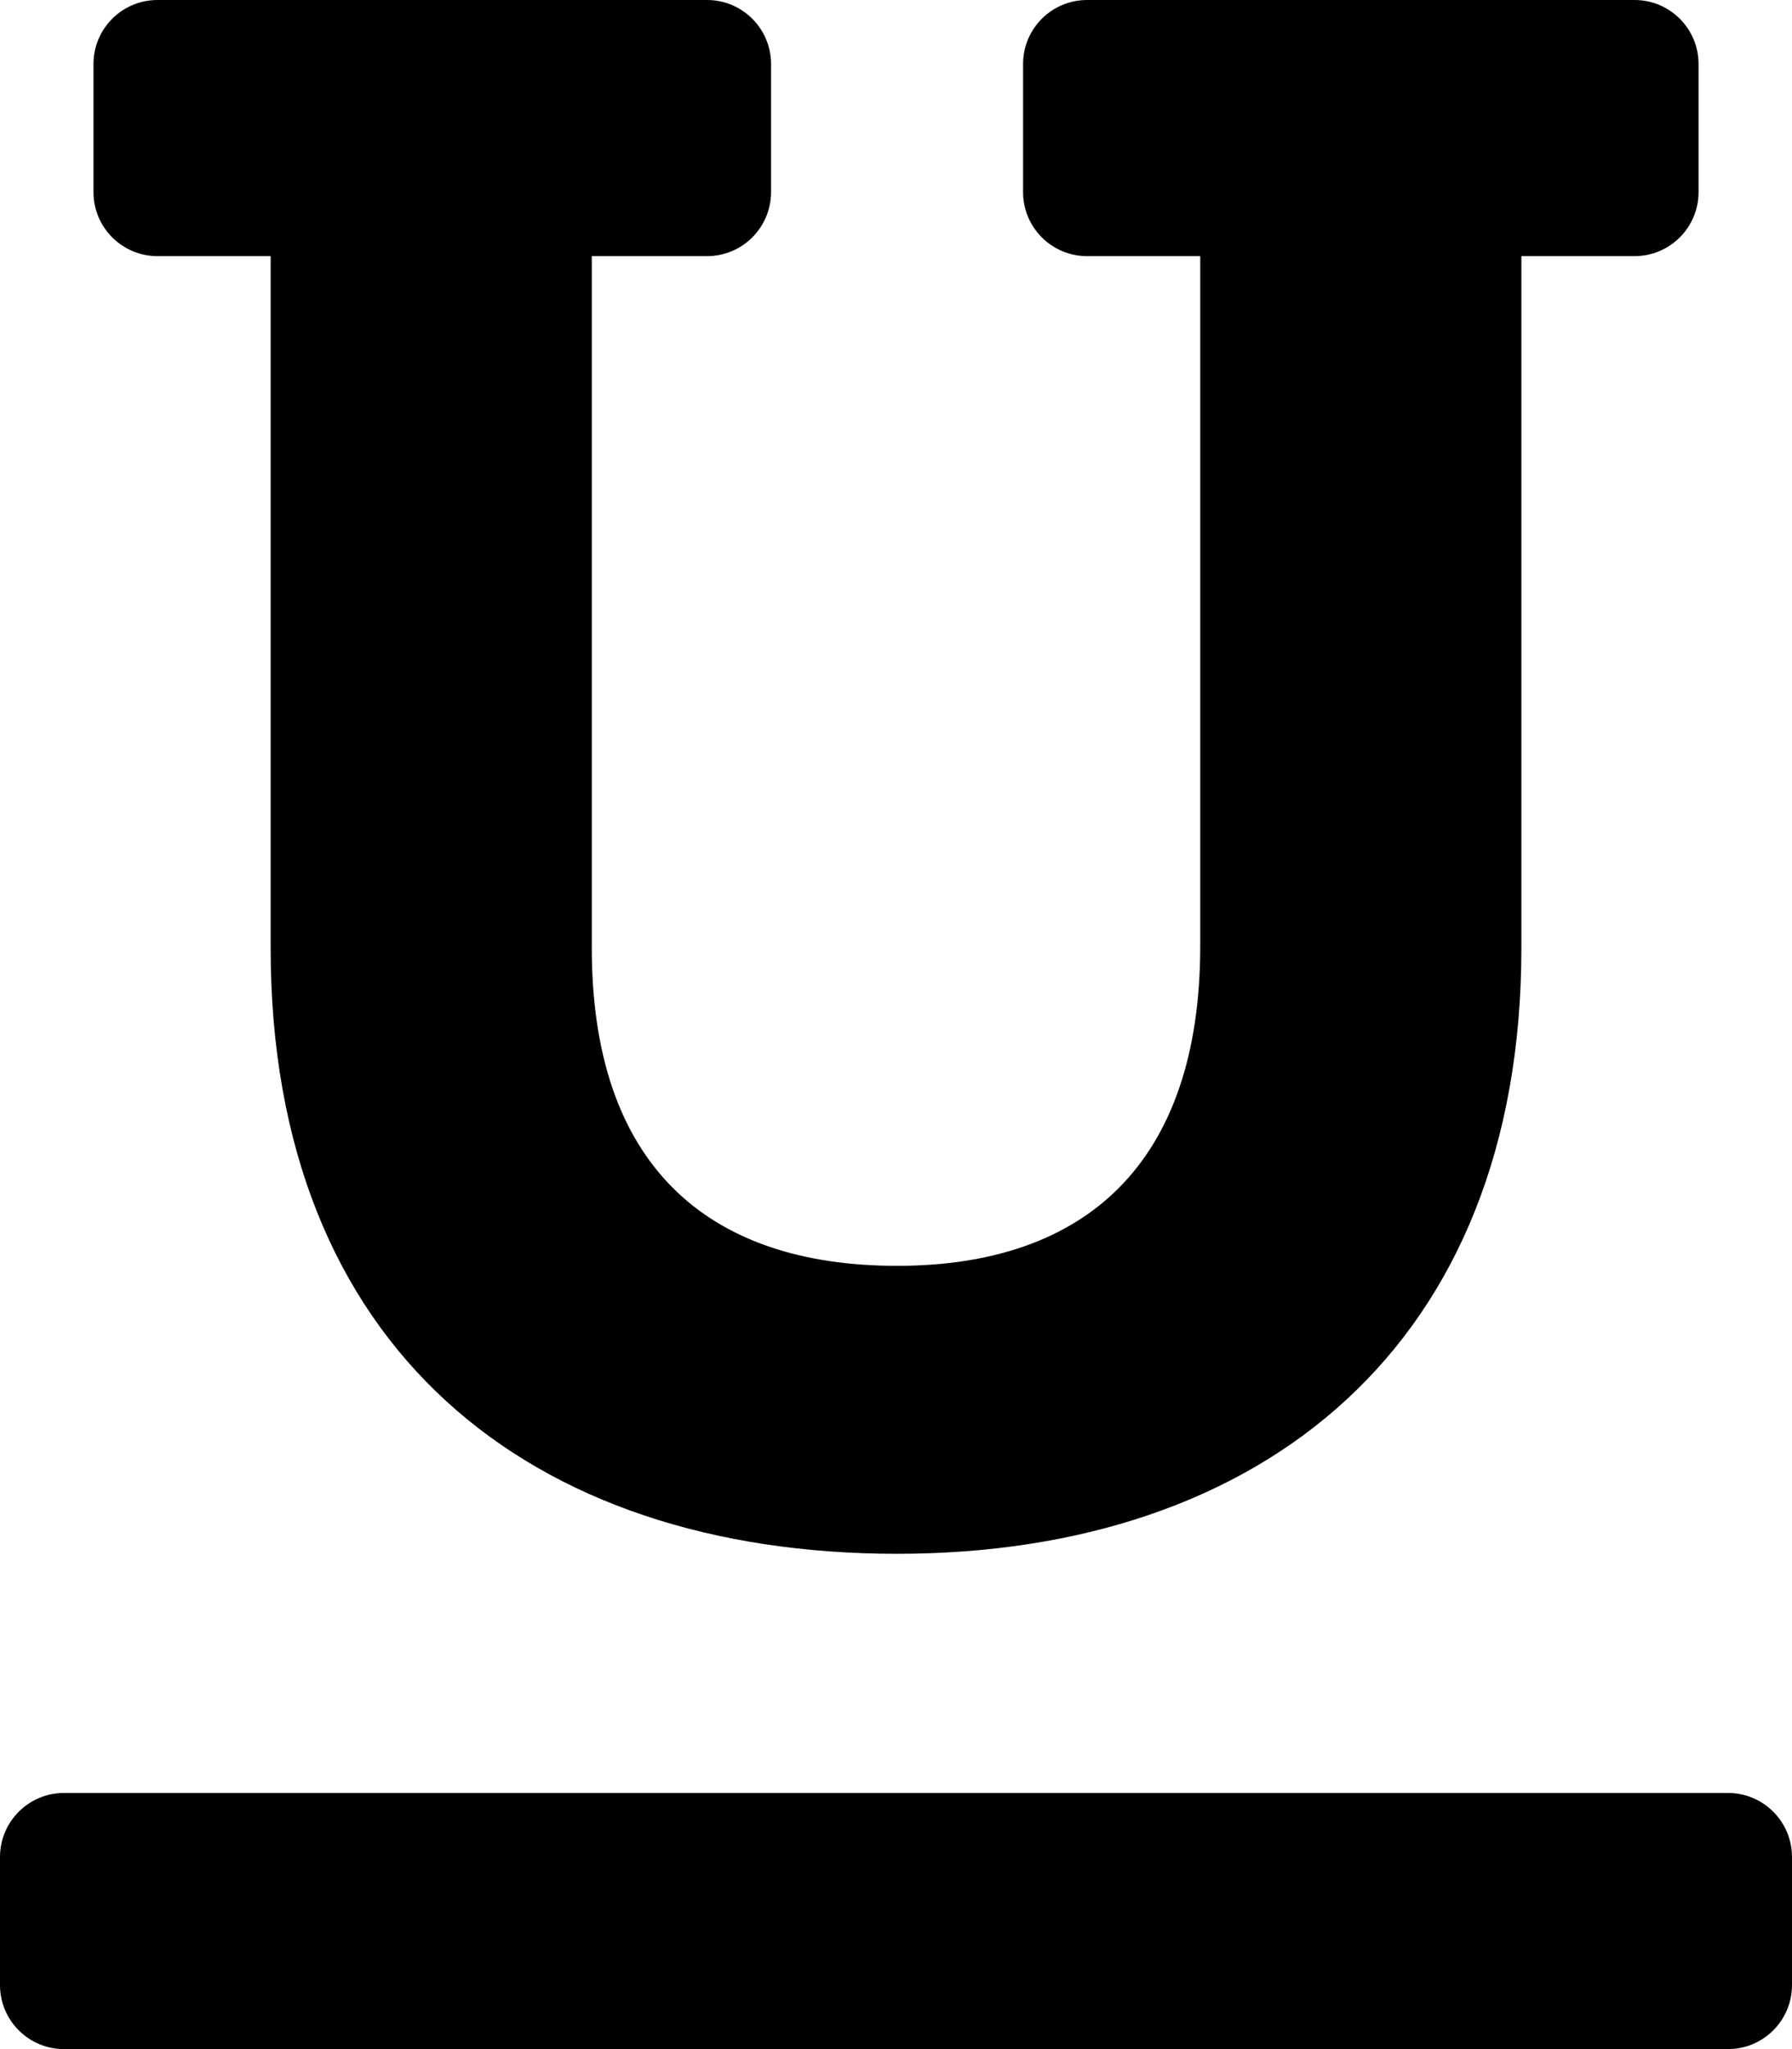 <svg xmlns="http://www.w3.org/2000/svg" viewBox="0 0 448 512"><path d="M224.264 388.24c-91.669 0-156.603-51.165-156.603-151.392V64H39.37c-8.837 0-16-7.163-16-16V16c0-8.837 7.163-16 16-16h137.39c8.837 0 16 7.163 16 16v32c0 8.837-7.163 16-16 16h-28.813v172.848c0 53.699 28.314 79.444 76.317 79.444 46.966 0 75.796-25.434 75.796-79.965V64h-28.291c-8.837 0-16-7.163-16-16V16c0-8.837 7.163-16 16-16h136.868c8.837 0 16 7.163 16 16v32c0 8.837-7.163 16-16 16h-28.291v172.848c0 99.405-64.881 151.392-156.082 151.392zM16 448h416c8.837 0 16 7.163 16 16v32c0 8.837-7.163 16-16 16H16c-8.837 0-16-7.163-16-16v-32c0-8.837 7.163-16 16-16z"/></svg>
<!--
Font Awesome Free 5.2.0 by @fontawesome - https://fontawesome.com
License - https://fontawesome.com/license (Icons: CC BY 4.0, Fonts: SIL OFL 1.1, Code: MIT License)
-->